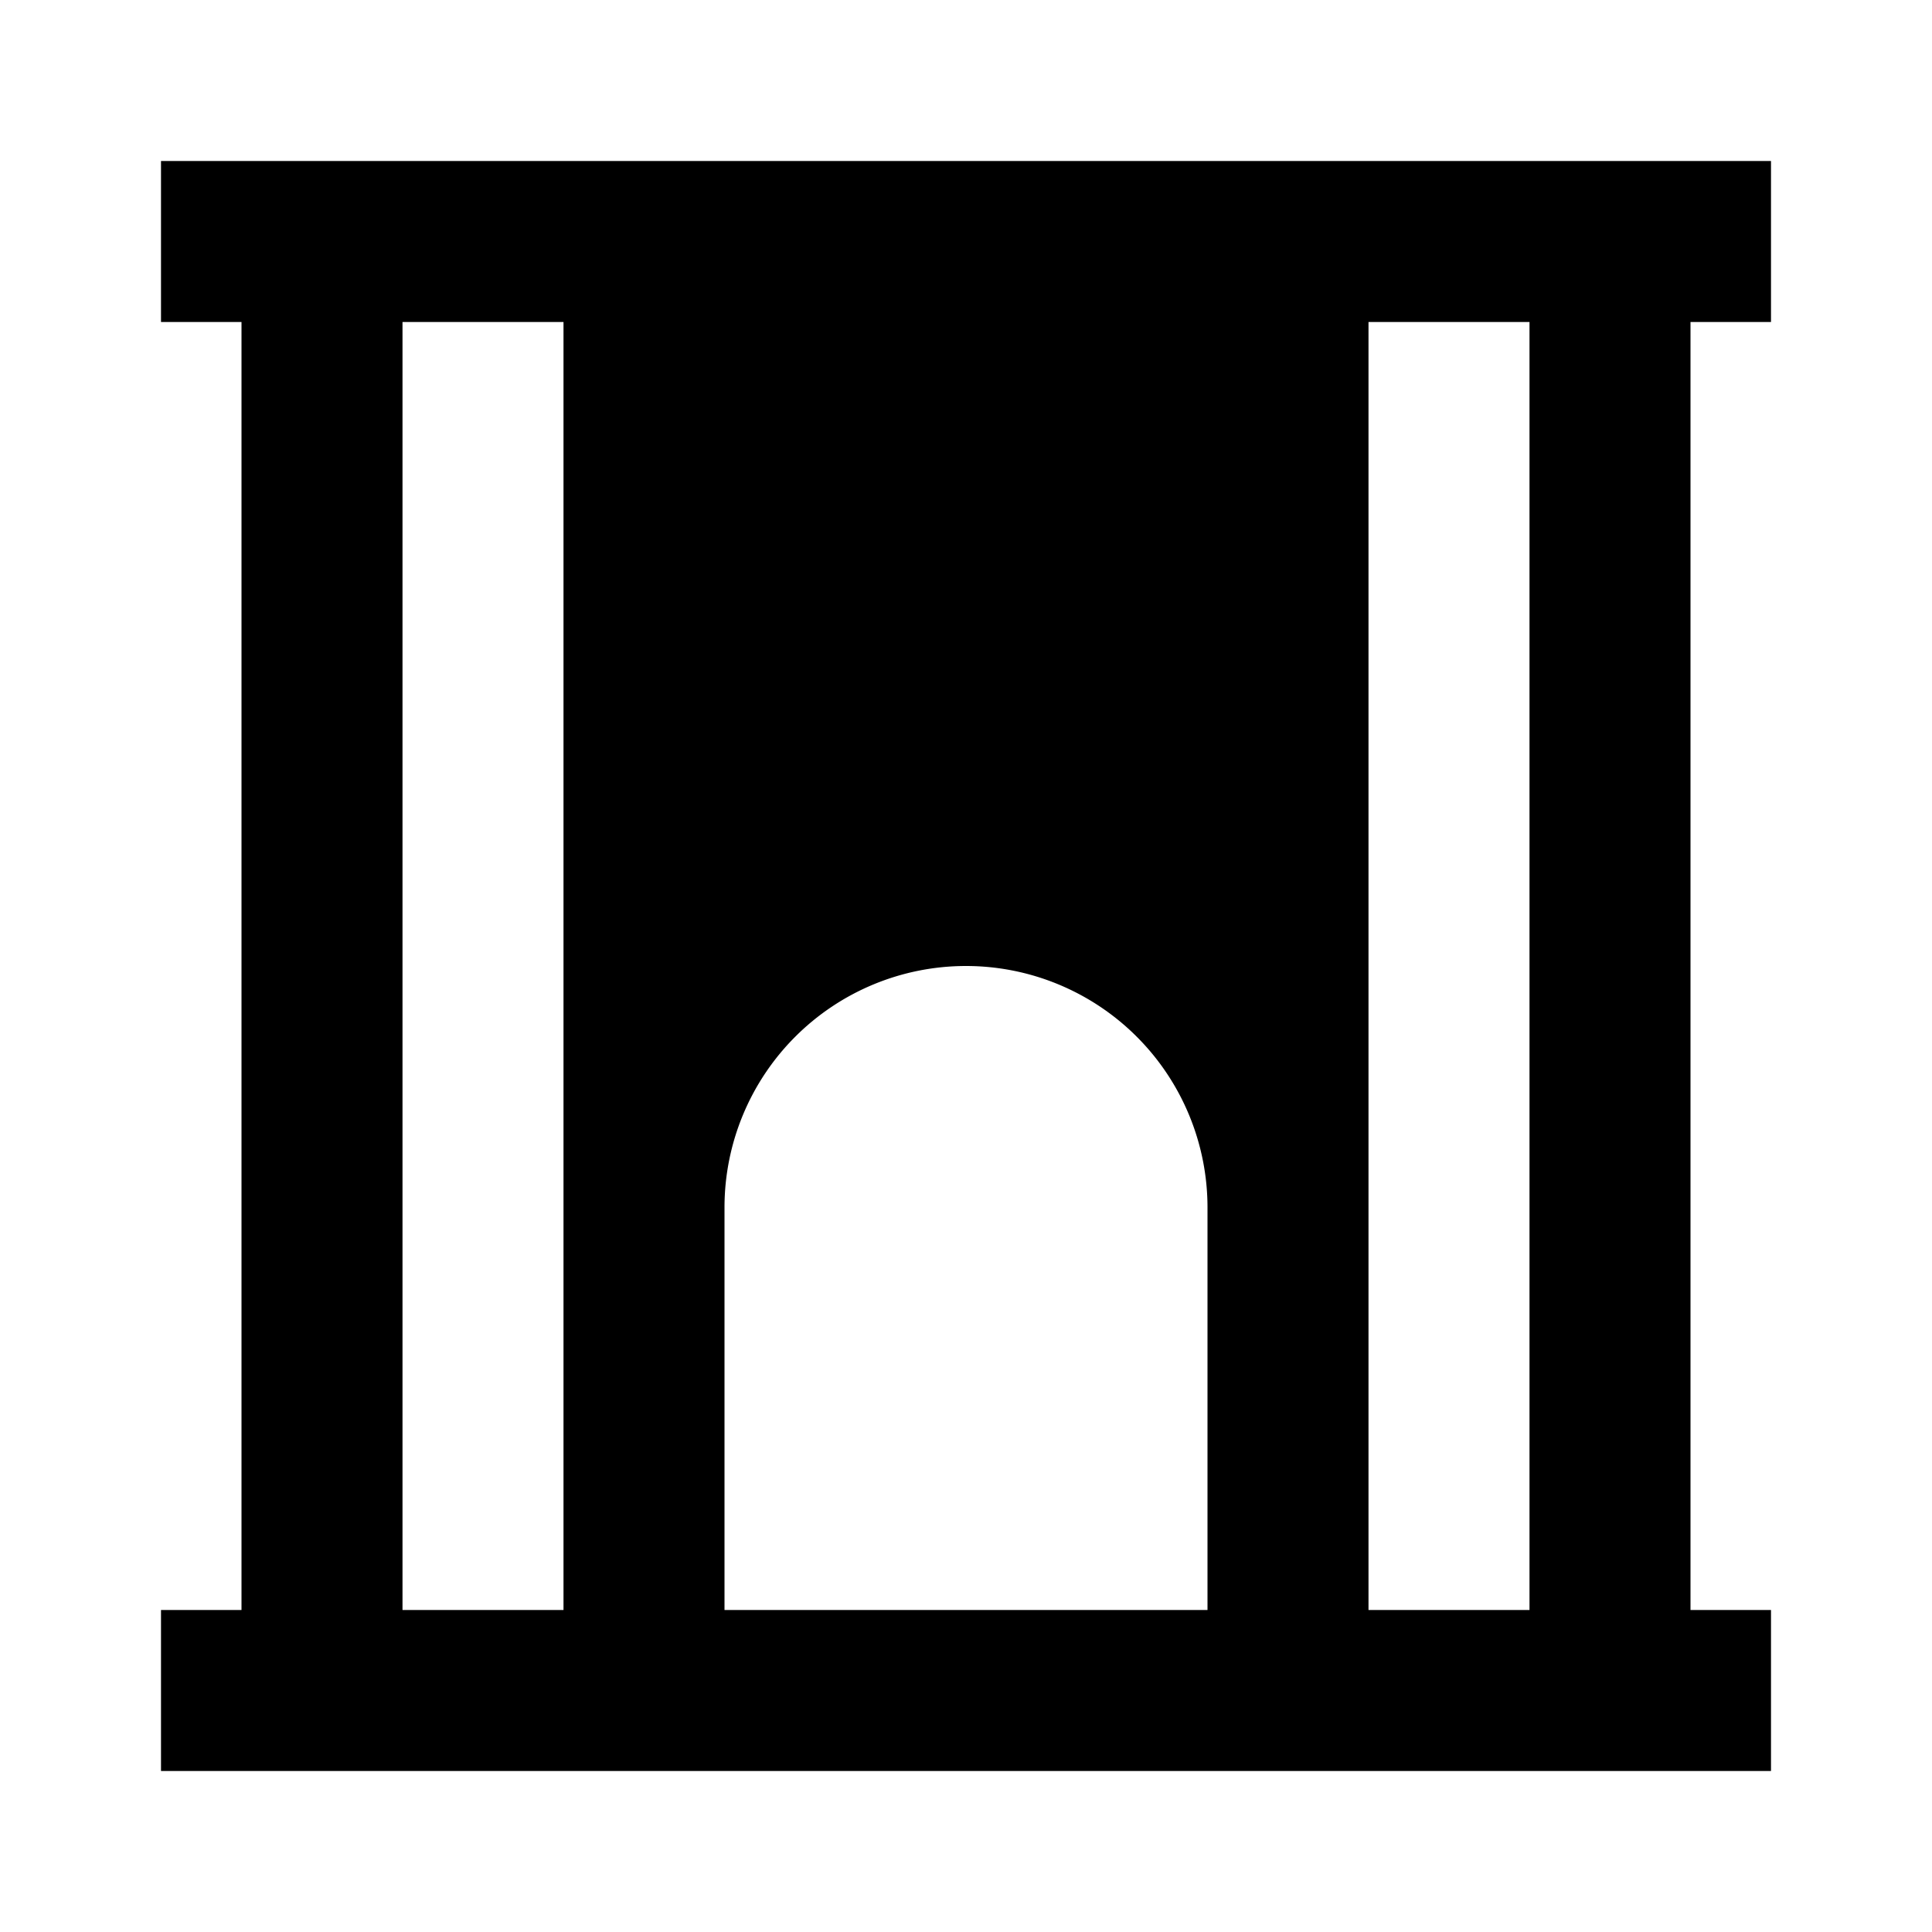 <svg xmlns="http://www.w3.org/2000/svg" width="3em" height="3em" viewBox="0 0 24 24"><path fill="currentColor" d="M2 2h20v2h-1v16h1v2H2v-2h1V4H2zm3 2v16h2V4zm12 0v16h2V4zm-2 16v-5a3 3 0 1 0-6 0v5z"/></svg>